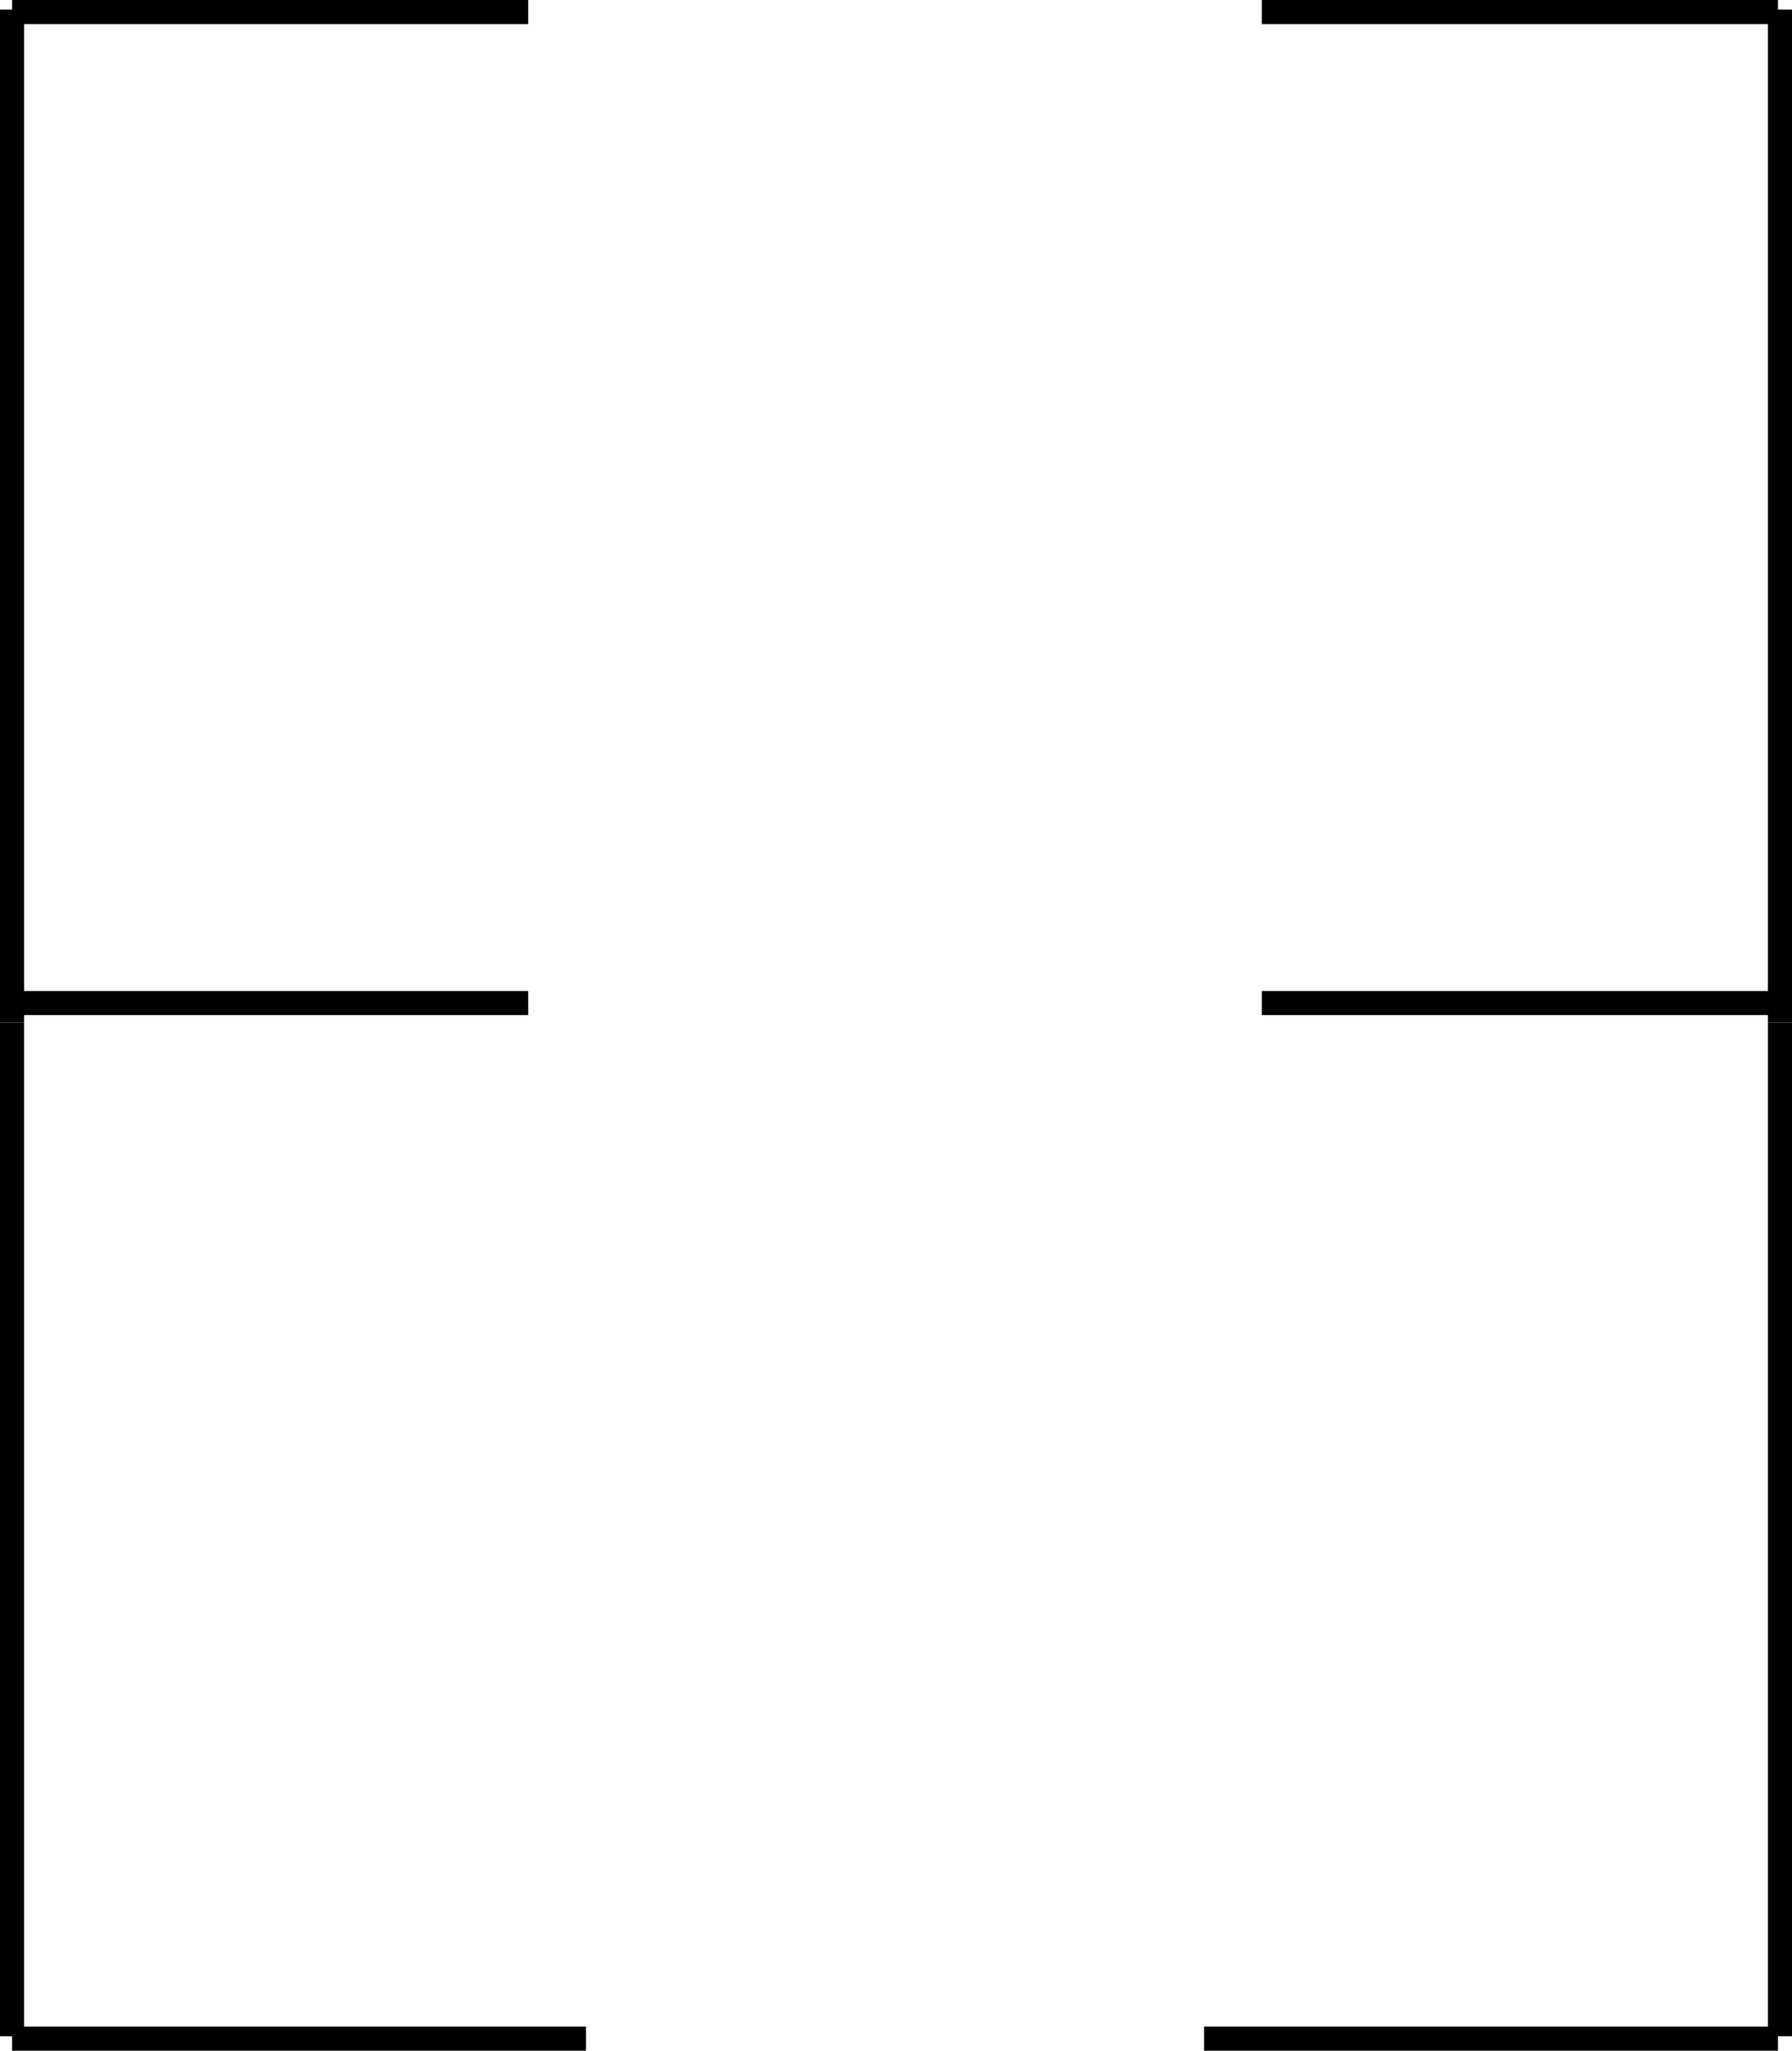 <?xml version="1.0" encoding="utf-8"?>
<!-- Generator: Adobe Illustrator 19.1.0, SVG Export Plug-In . SVG Version: 6.00 Build 0)  -->
<svg version="1.1" id="Layer_1" xmlns="http://www.w3.org/2000/svg" xmlns:xlink="http://www.w3.org/1999/xlink" x="0px" y="0px"
	 viewBox="-338 169.2 446.5 510.9" style="enable-background:new -338 169.2 446.5 510.9;" xml:space="preserve">
<style type="text/css">
	.st0{fill:none;stroke:#000000;stroke-width:6;stroke-miterlimit:10;}
</style>
<line class="st0" x1="105.5" y1="171.6" x2="105.5" y2="424"/>
<line class="st0" x1="-335" y1="171.6" x2="-335" y2="424"/>
<line class="st0" x1="-23.6" y1="172.2" x2="105" y2="172.2"/>
<line class="st0" x1="105.5" y1="424" x2="105.5" y2="676.5"/>
<line class="st0" x1="-335" y1="424" x2="-335" y2="676.5"/>
<line class="st0" x1="-38" y1="677.1" x2="105" y2="677.1"/>
<line class="st0" x1="105" y1="419.1" x2="-23.6" y2="419.1"/>
<line class="st0" x1="-206.4" y1="419.1" x2="-335" y2="419.1"/>
<line class="st0" x1="-206.4" y1="172.2" x2="-335" y2="172.2"/>
<line class="st0" x1="-335" y1="677.1" x2="-192" y2="677.1"/>
</svg>
